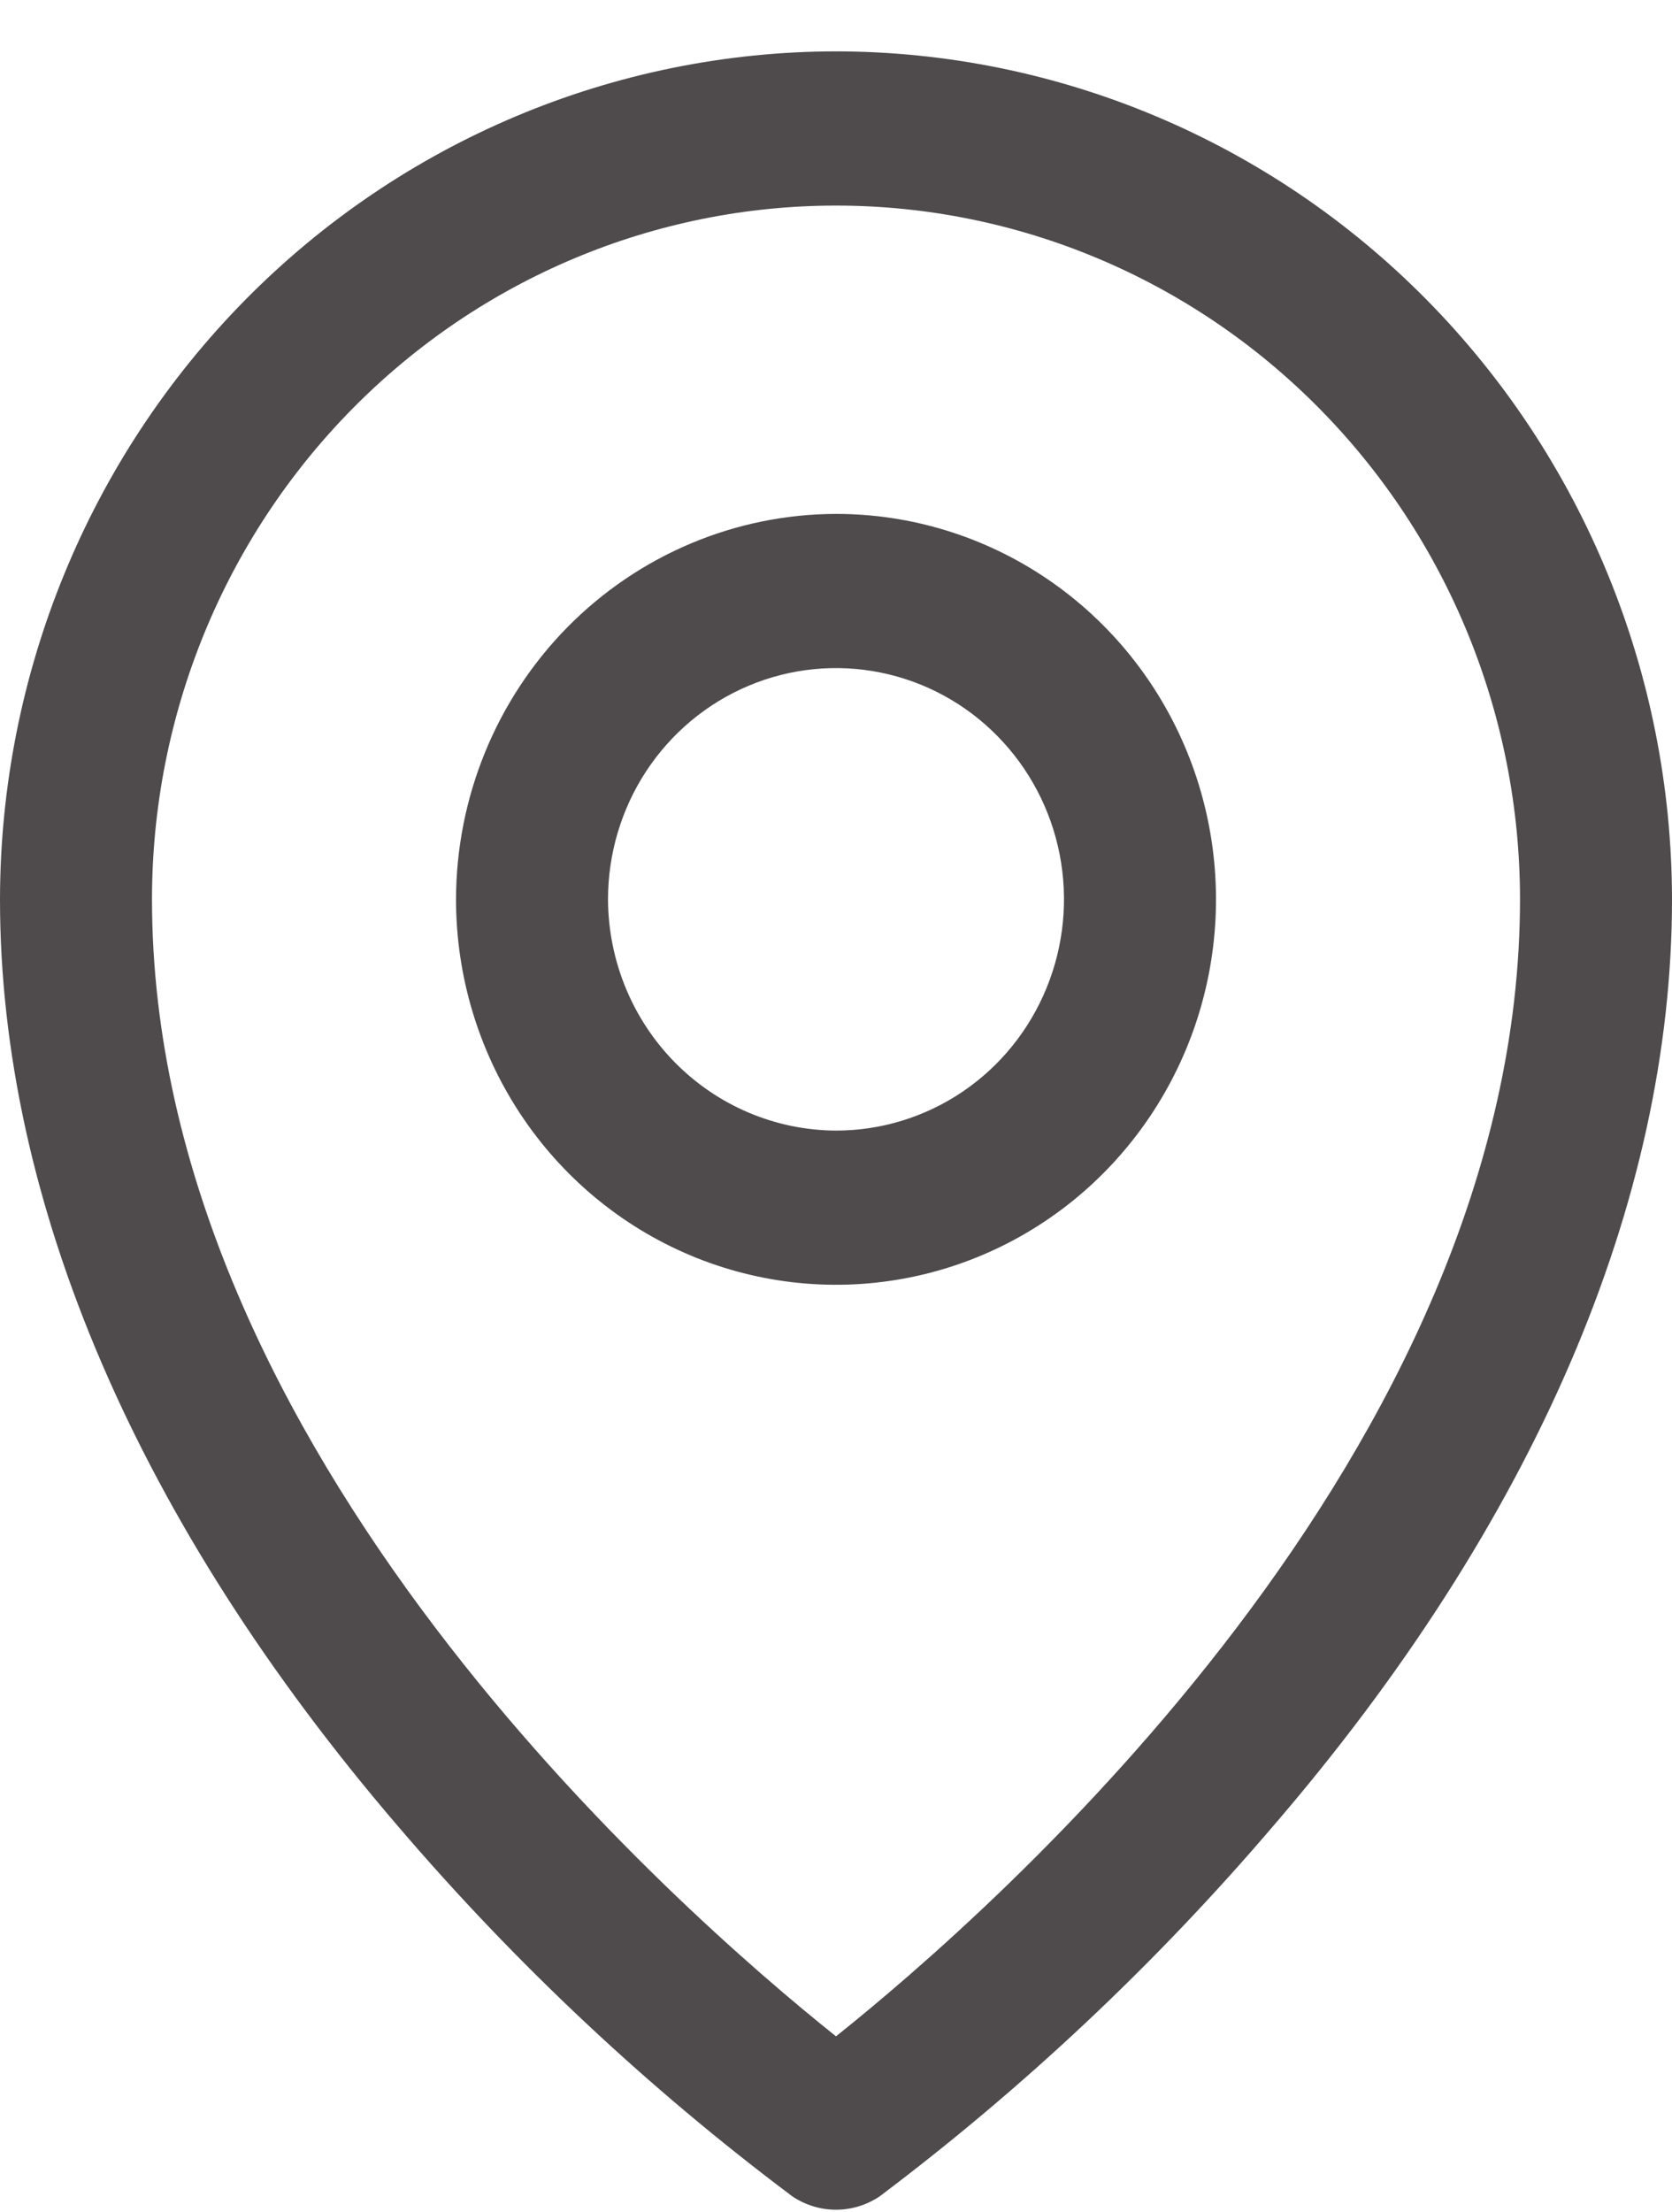 <svg xmlns="http://www.w3.org/2000/svg" width="31" height="41" viewBox="0 0 31 41" fill="none">
  <path d="M15.5 9.524C16.893 9.524 18.256 9.943 19.414 10.728C20.573 11.513 21.476 12.629 22.009 13.934C22.542 15.239 22.682 16.675 22.41 18.061C22.138 19.447 21.467 20.719 20.482 21.718C19.497 22.717 18.241 23.398 16.875 23.673C15.508 23.949 14.091 23.807 12.804 23.267C11.516 22.726 10.416 21.811 9.642 20.636C8.868 19.461 8.455 18.08 8.455 16.667C8.459 14.774 9.203 12.96 10.523 11.621C11.844 10.283 13.633 9.529 15.5 9.524ZM15.5 20.953C16.336 20.953 17.153 20.702 17.849 20.231C18.544 19.76 19.085 19.091 19.405 18.307C19.725 17.524 19.809 16.663 19.646 15.831C19.483 15 19.08 14.236 18.489 13.637C17.898 13.037 17.145 12.629 16.325 12.464C15.505 12.298 14.655 12.383 13.882 12.708C13.11 13.032 12.45 13.581 11.985 14.286C11.521 14.991 11.273 15.82 11.273 16.667C11.277 17.802 11.724 18.89 12.516 19.693C13.308 20.495 14.38 20.948 15.5 20.953ZM15.5 0.952C19.609 0.957 23.549 2.614 26.455 5.56C29.361 8.506 30.995 12.501 31 16.667C31 22.275 28.446 28.221 23.602 33.846C21.425 36.395 18.98 38.694 16.31 40.704C16.07 40.866 15.788 40.952 15.5 40.952C15.212 40.952 14.93 40.866 14.69 40.704C12.012 38.697 9.561 36.397 7.38 33.846C2.554 28.221 0 22.275 0 16.667C0.005 12.501 1.639 8.506 4.545 5.56C7.451 2.614 11.391 0.957 15.5 0.952ZM15.5 37.739C18.406 35.418 28.182 26.882 28.182 16.667C28.182 13.257 26.846 9.987 24.467 7.576C22.089 5.164 18.863 3.81 15.5 3.81C12.137 3.81 8.911 5.164 6.533 7.576C4.154 9.987 2.818 13.257 2.818 16.667C2.818 26.882 12.594 35.418 15.5 37.739Z" fill="#4F4B4C"/>
</svg>